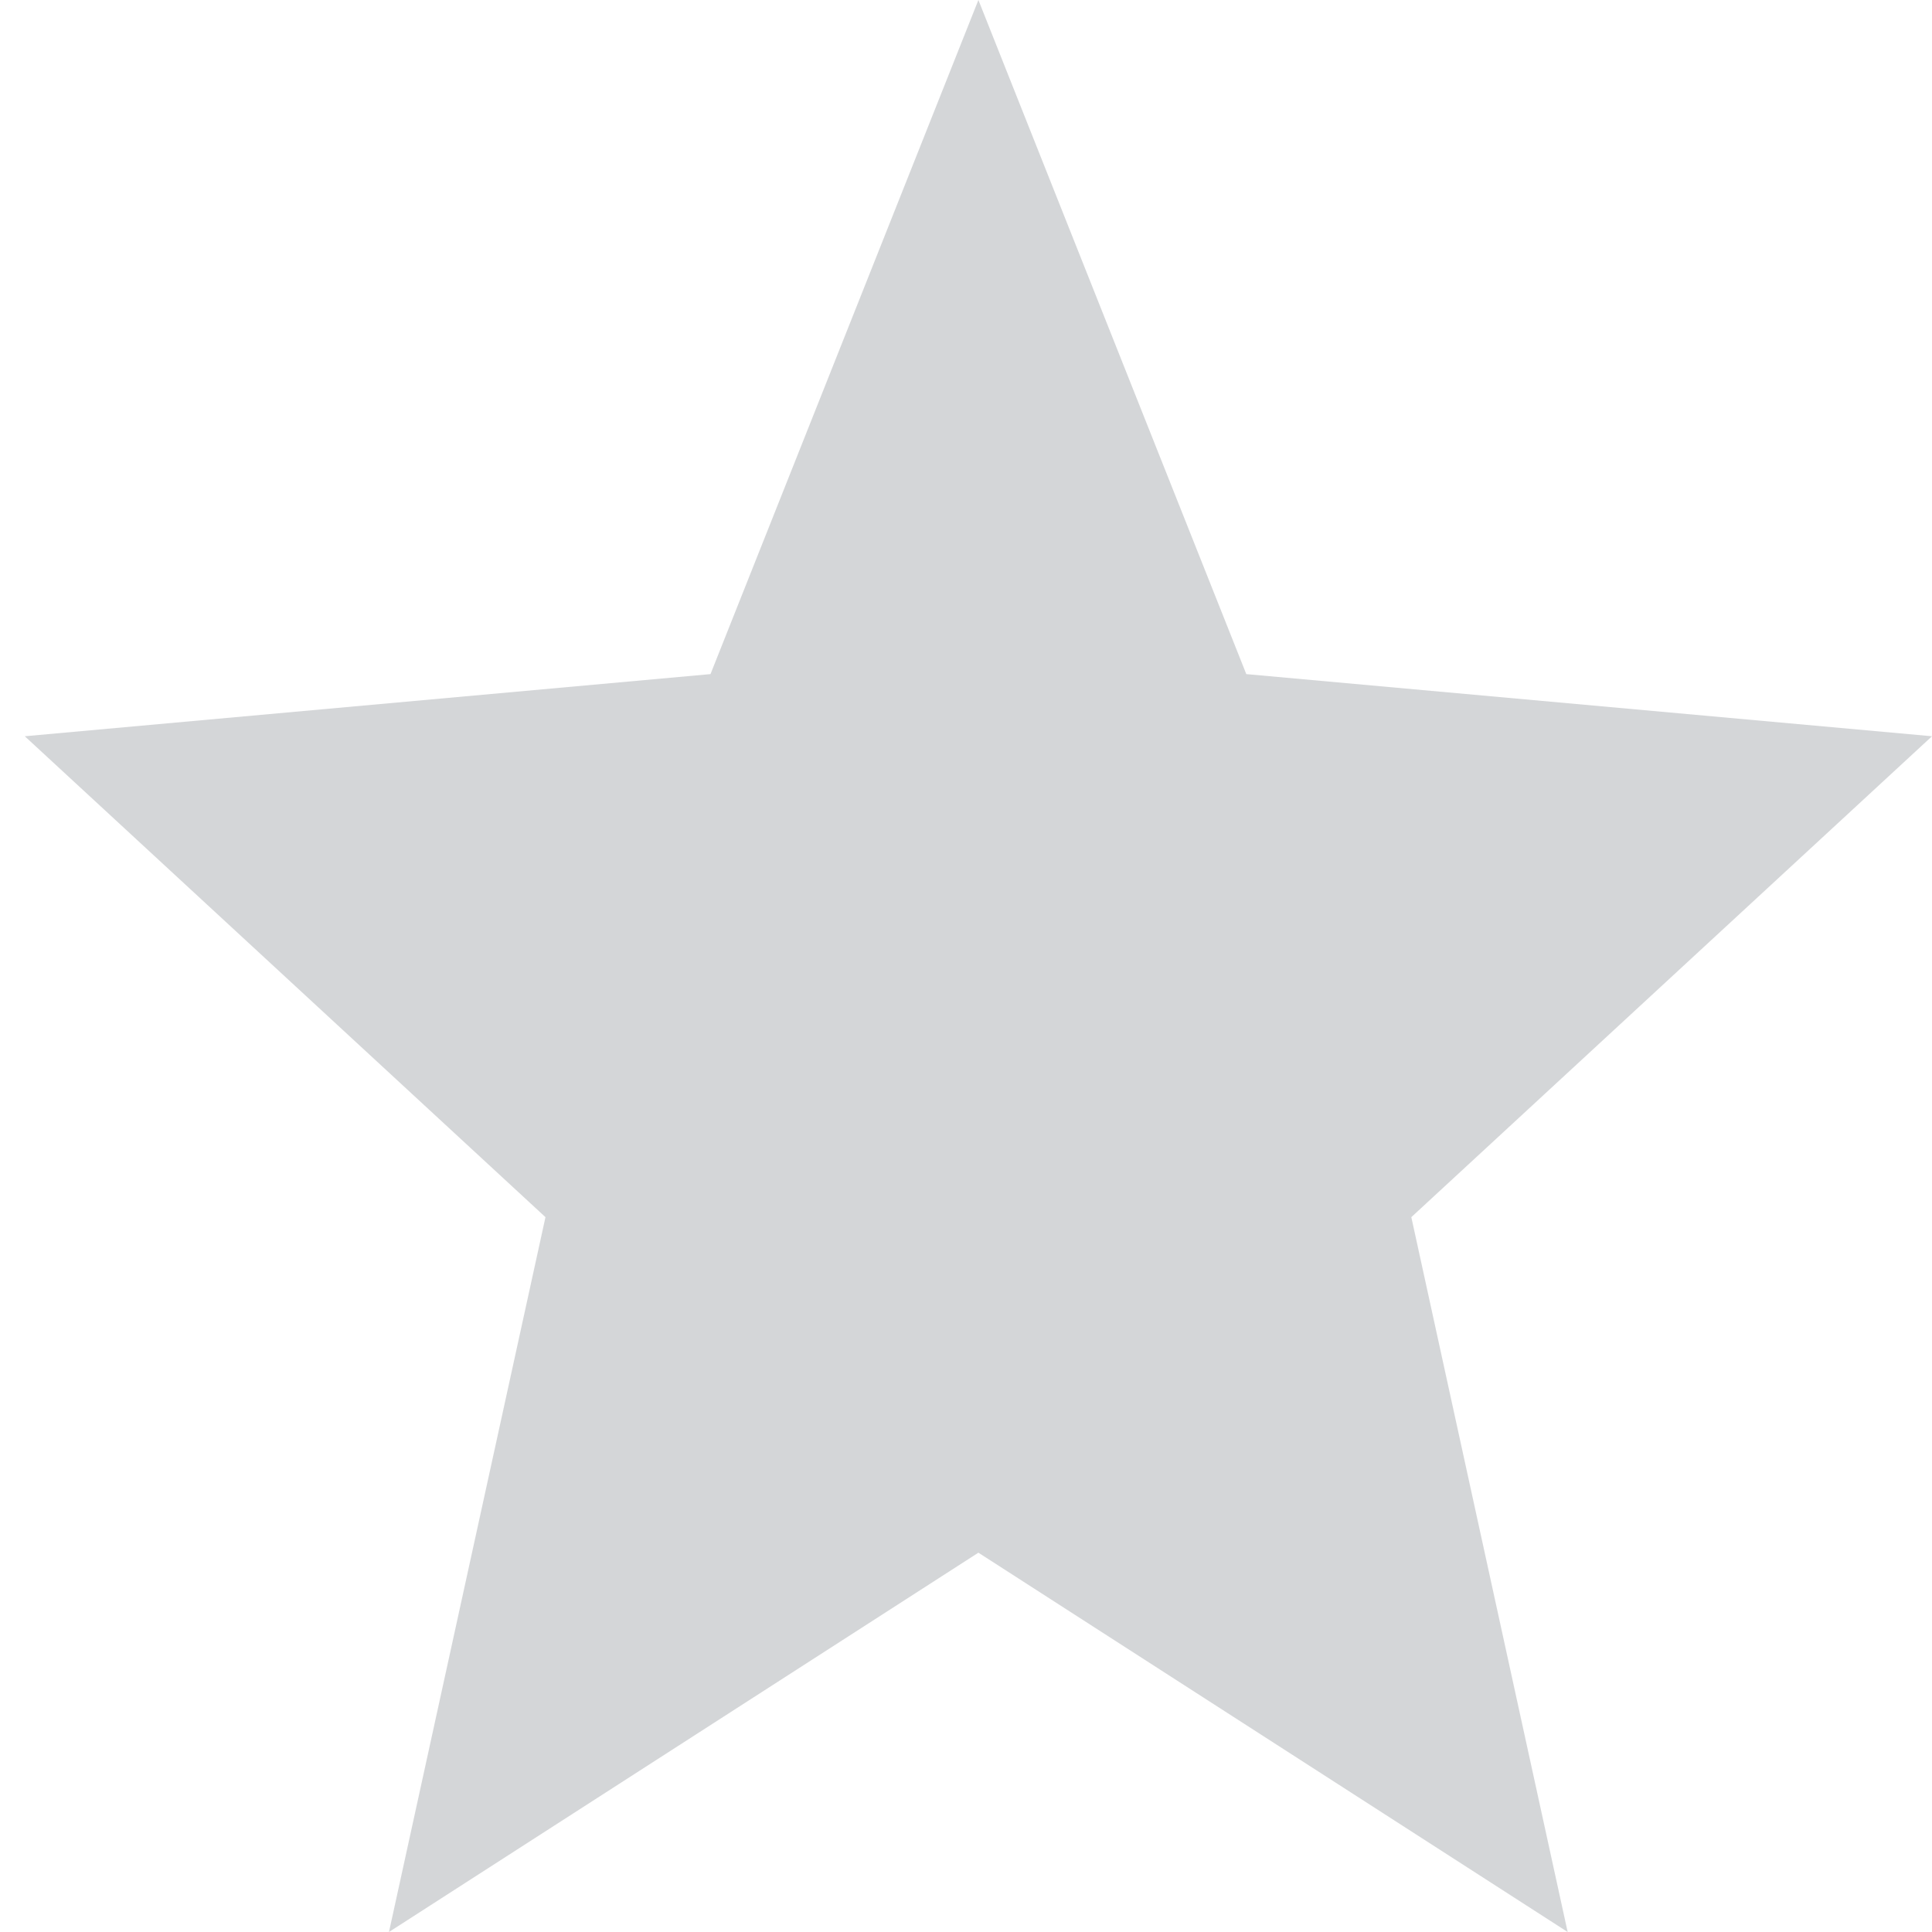 <svg width="12" height="12" viewBox="0 0 12 12" fill="none" 
    xmlns="http://www.w3.org/2000/svg">
    <path opacity="0.5" fill-rule="evenodd" clip-rule="evenodd" d="M6.077 9.644L9.737 12L8.766 7.56L12 4.573L7.741 4.187L6.077 0L4.413 4.187L0.154 4.573L3.388 7.56L2.416 12L6.077 9.644Z" fill="#AAAEB3"/>
</svg>

